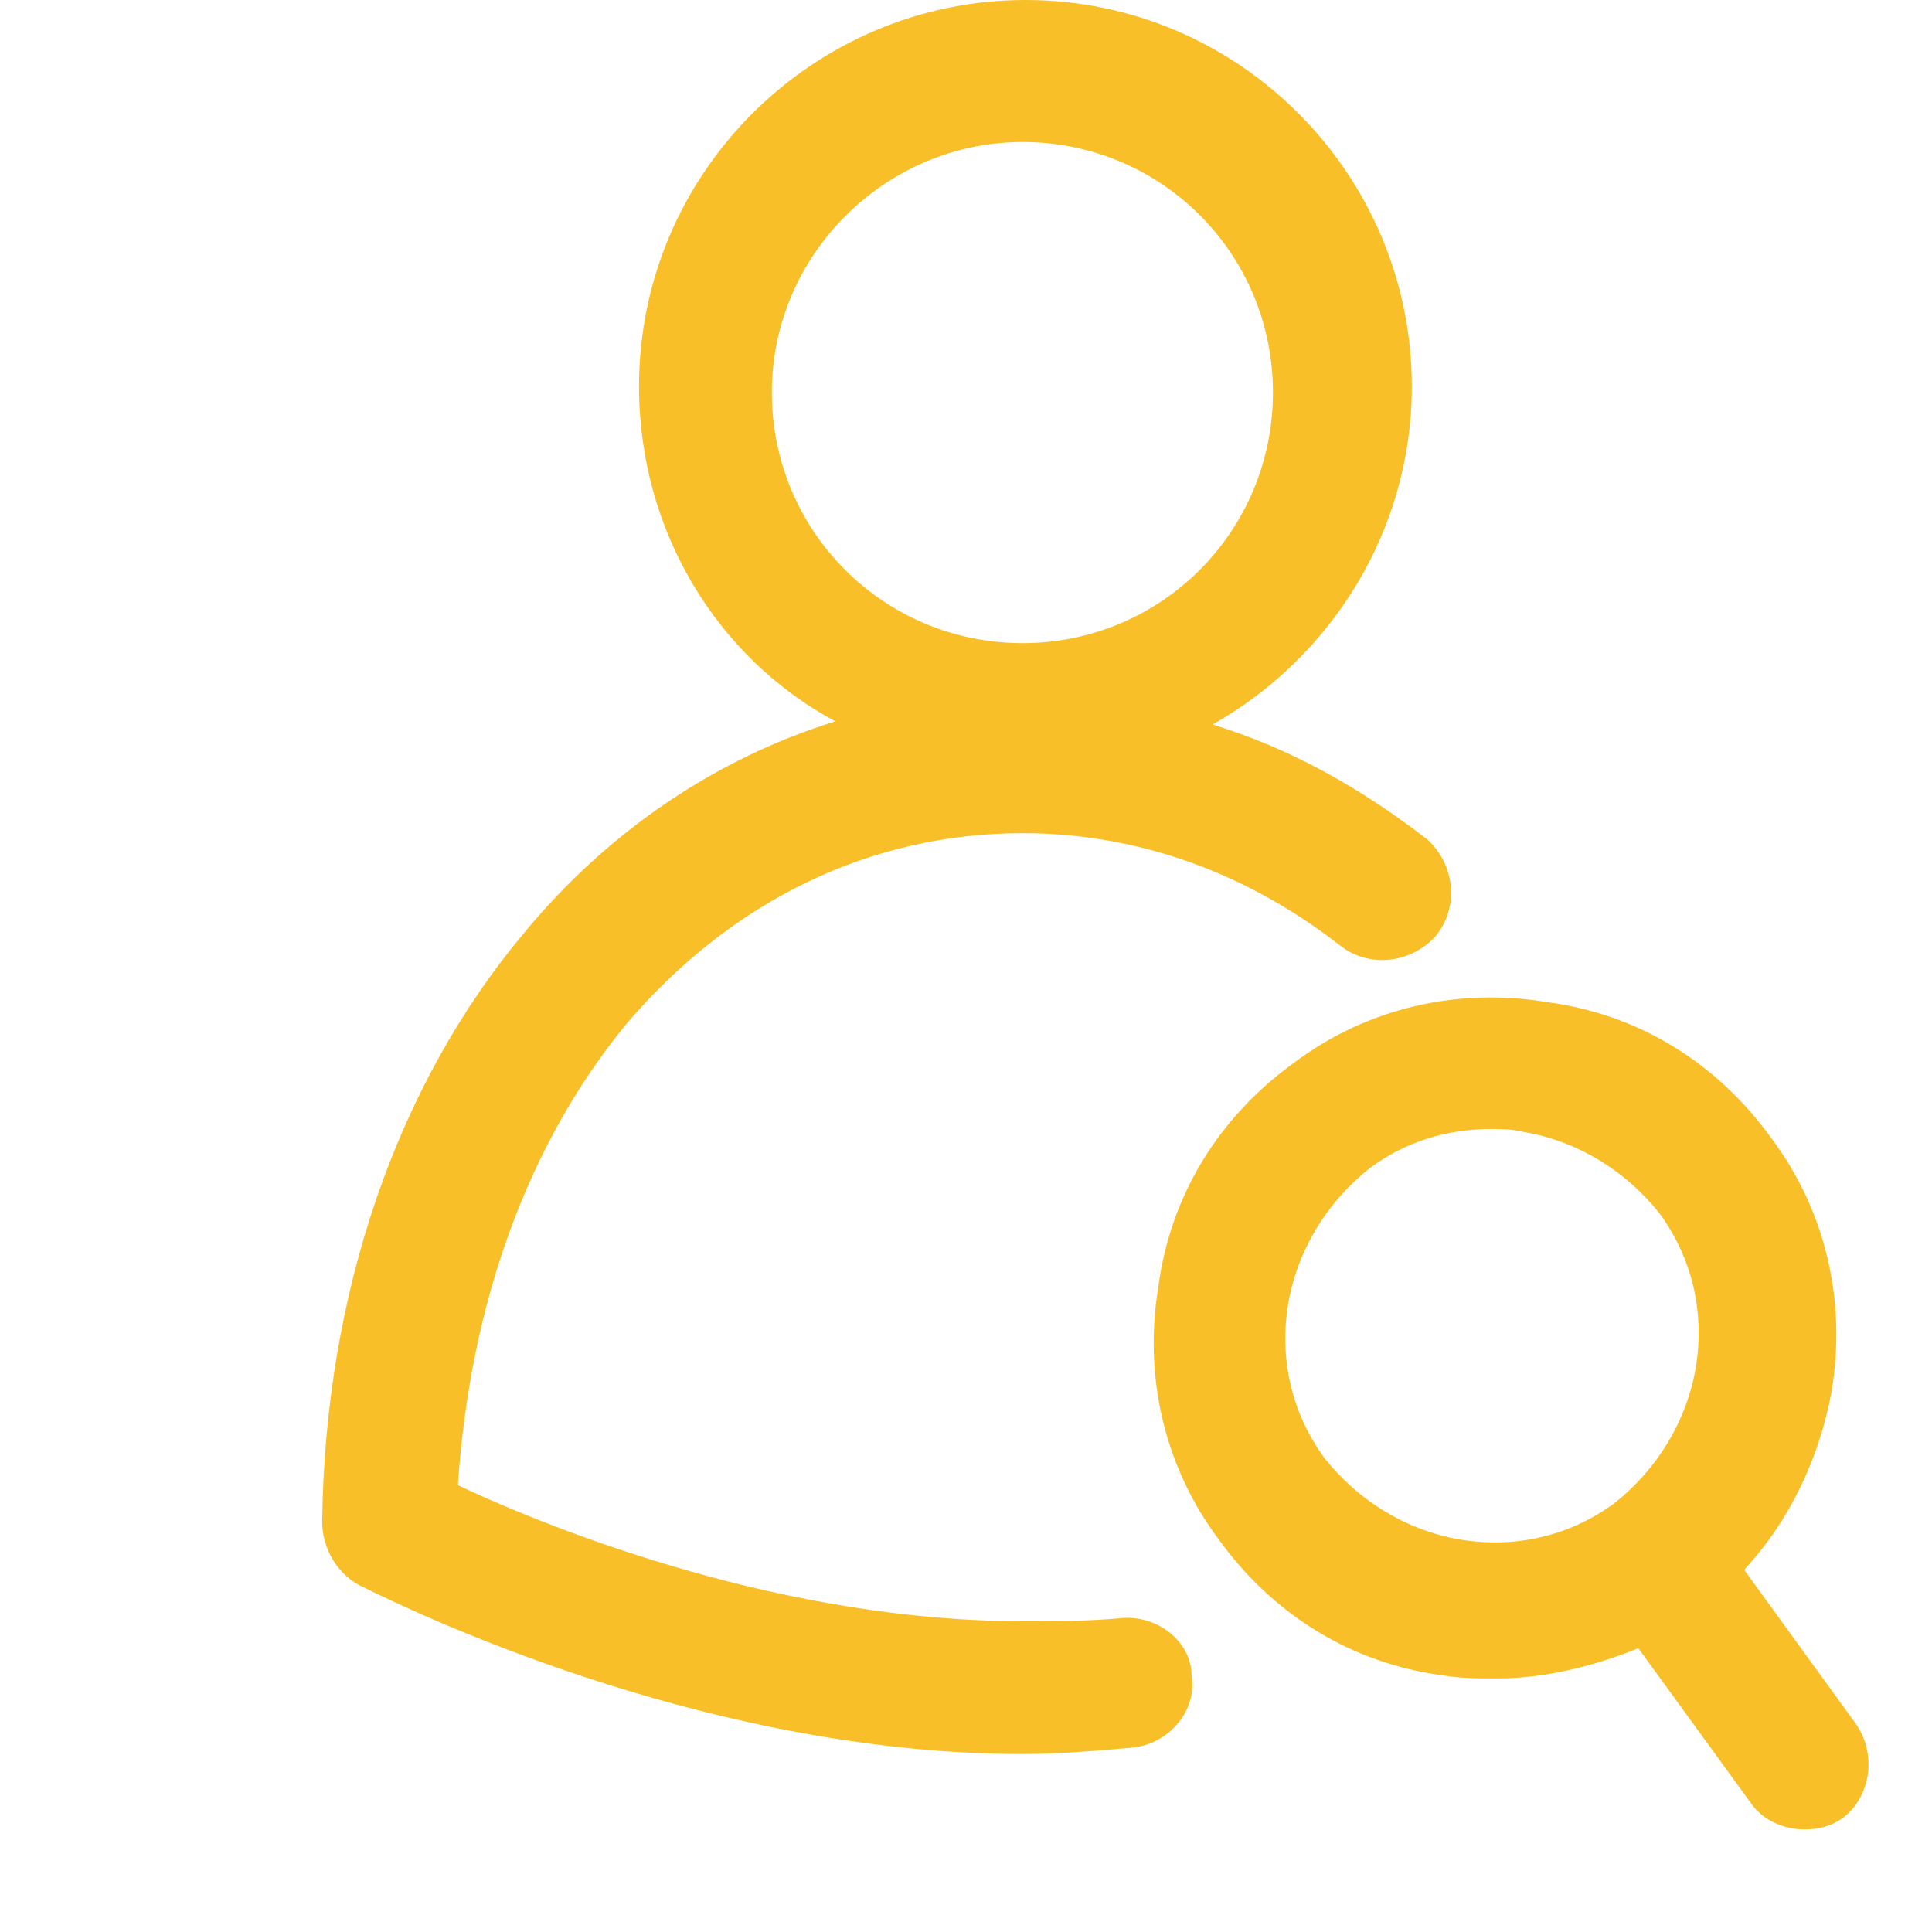<svg width="8" height="8" viewBox="0 0 8 8" fill="none" xmlns="http://www.w3.org/2000/svg">
<path d="M4.646 6.7C4.509 6.713 4.371 6.713 4.234 6.713C3.259 6.713 2.321 6.35 1.896 6.15C1.946 5.4 2.184 4.737 2.596 4.237C3.034 3.725 3.609 3.45 4.234 3.45C4.709 3.45 5.159 3.612 5.546 3.913C5.671 4.013 5.846 3.987 5.946 3.875C6.046 3.75 6.021 3.575 5.909 3.475C5.634 3.263 5.346 3.1 5.021 3C5.509 2.725 5.846 2.2 5.846 1.6C5.846 0.725 5.134 0 4.246 0C3.371 0 2.646 0.713 2.646 1.6C2.646 2.2 2.971 2.725 3.459 2.987C2.971 3.138 2.521 3.438 2.171 3.862C1.646 4.487 1.346 5.35 1.334 6.3C1.334 6.412 1.396 6.513 1.484 6.562C1.809 6.725 2.984 7.263 4.234 7.263C4.384 7.263 4.534 7.25 4.684 7.237C4.834 7.225 4.959 7.088 4.934 6.938C4.934 6.8 4.796 6.688 4.646 6.7ZM4.234 0.588C4.809 0.588 5.271 1.05 5.271 1.625C5.271 2.2 4.809 2.663 4.234 2.663C3.659 2.663 3.196 2.2 3.196 1.625C3.196 1.05 3.671 0.588 4.234 0.588Z" fill="#F9BF28"/>
<path d="M7.684 7.137L7.222 6.5C7.409 6.3 7.534 6.037 7.584 5.762C7.647 5.387 7.559 5.012 7.334 4.712C7.109 4.4 6.784 4.2 6.409 4.15C6.034 4.087 5.659 4.175 5.359 4.4C5.047 4.625 4.847 4.95 4.797 5.325C4.734 5.7 4.822 6.075 5.047 6.375C5.272 6.687 5.597 6.887 5.972 6.937C6.047 6.95 6.122 6.95 6.197 6.95C6.397 6.95 6.597 6.9 6.784 6.825L7.247 7.462C7.297 7.537 7.384 7.575 7.472 7.575C7.534 7.575 7.584 7.562 7.634 7.525C7.747 7.437 7.772 7.262 7.684 7.137ZM6.047 6.375C5.822 6.337 5.622 6.212 5.484 6.037C5.347 5.85 5.297 5.625 5.334 5.4C5.372 5.175 5.497 4.975 5.672 4.837C5.822 4.725 5.997 4.675 6.172 4.675C6.222 4.675 6.259 4.675 6.309 4.687C6.534 4.725 6.734 4.85 6.872 5.025C7.009 5.212 7.059 5.437 7.022 5.662C6.984 5.887 6.859 6.087 6.684 6.225C6.497 6.362 6.272 6.412 6.047 6.375Z" fill="#F9BF28"/>
</svg>

